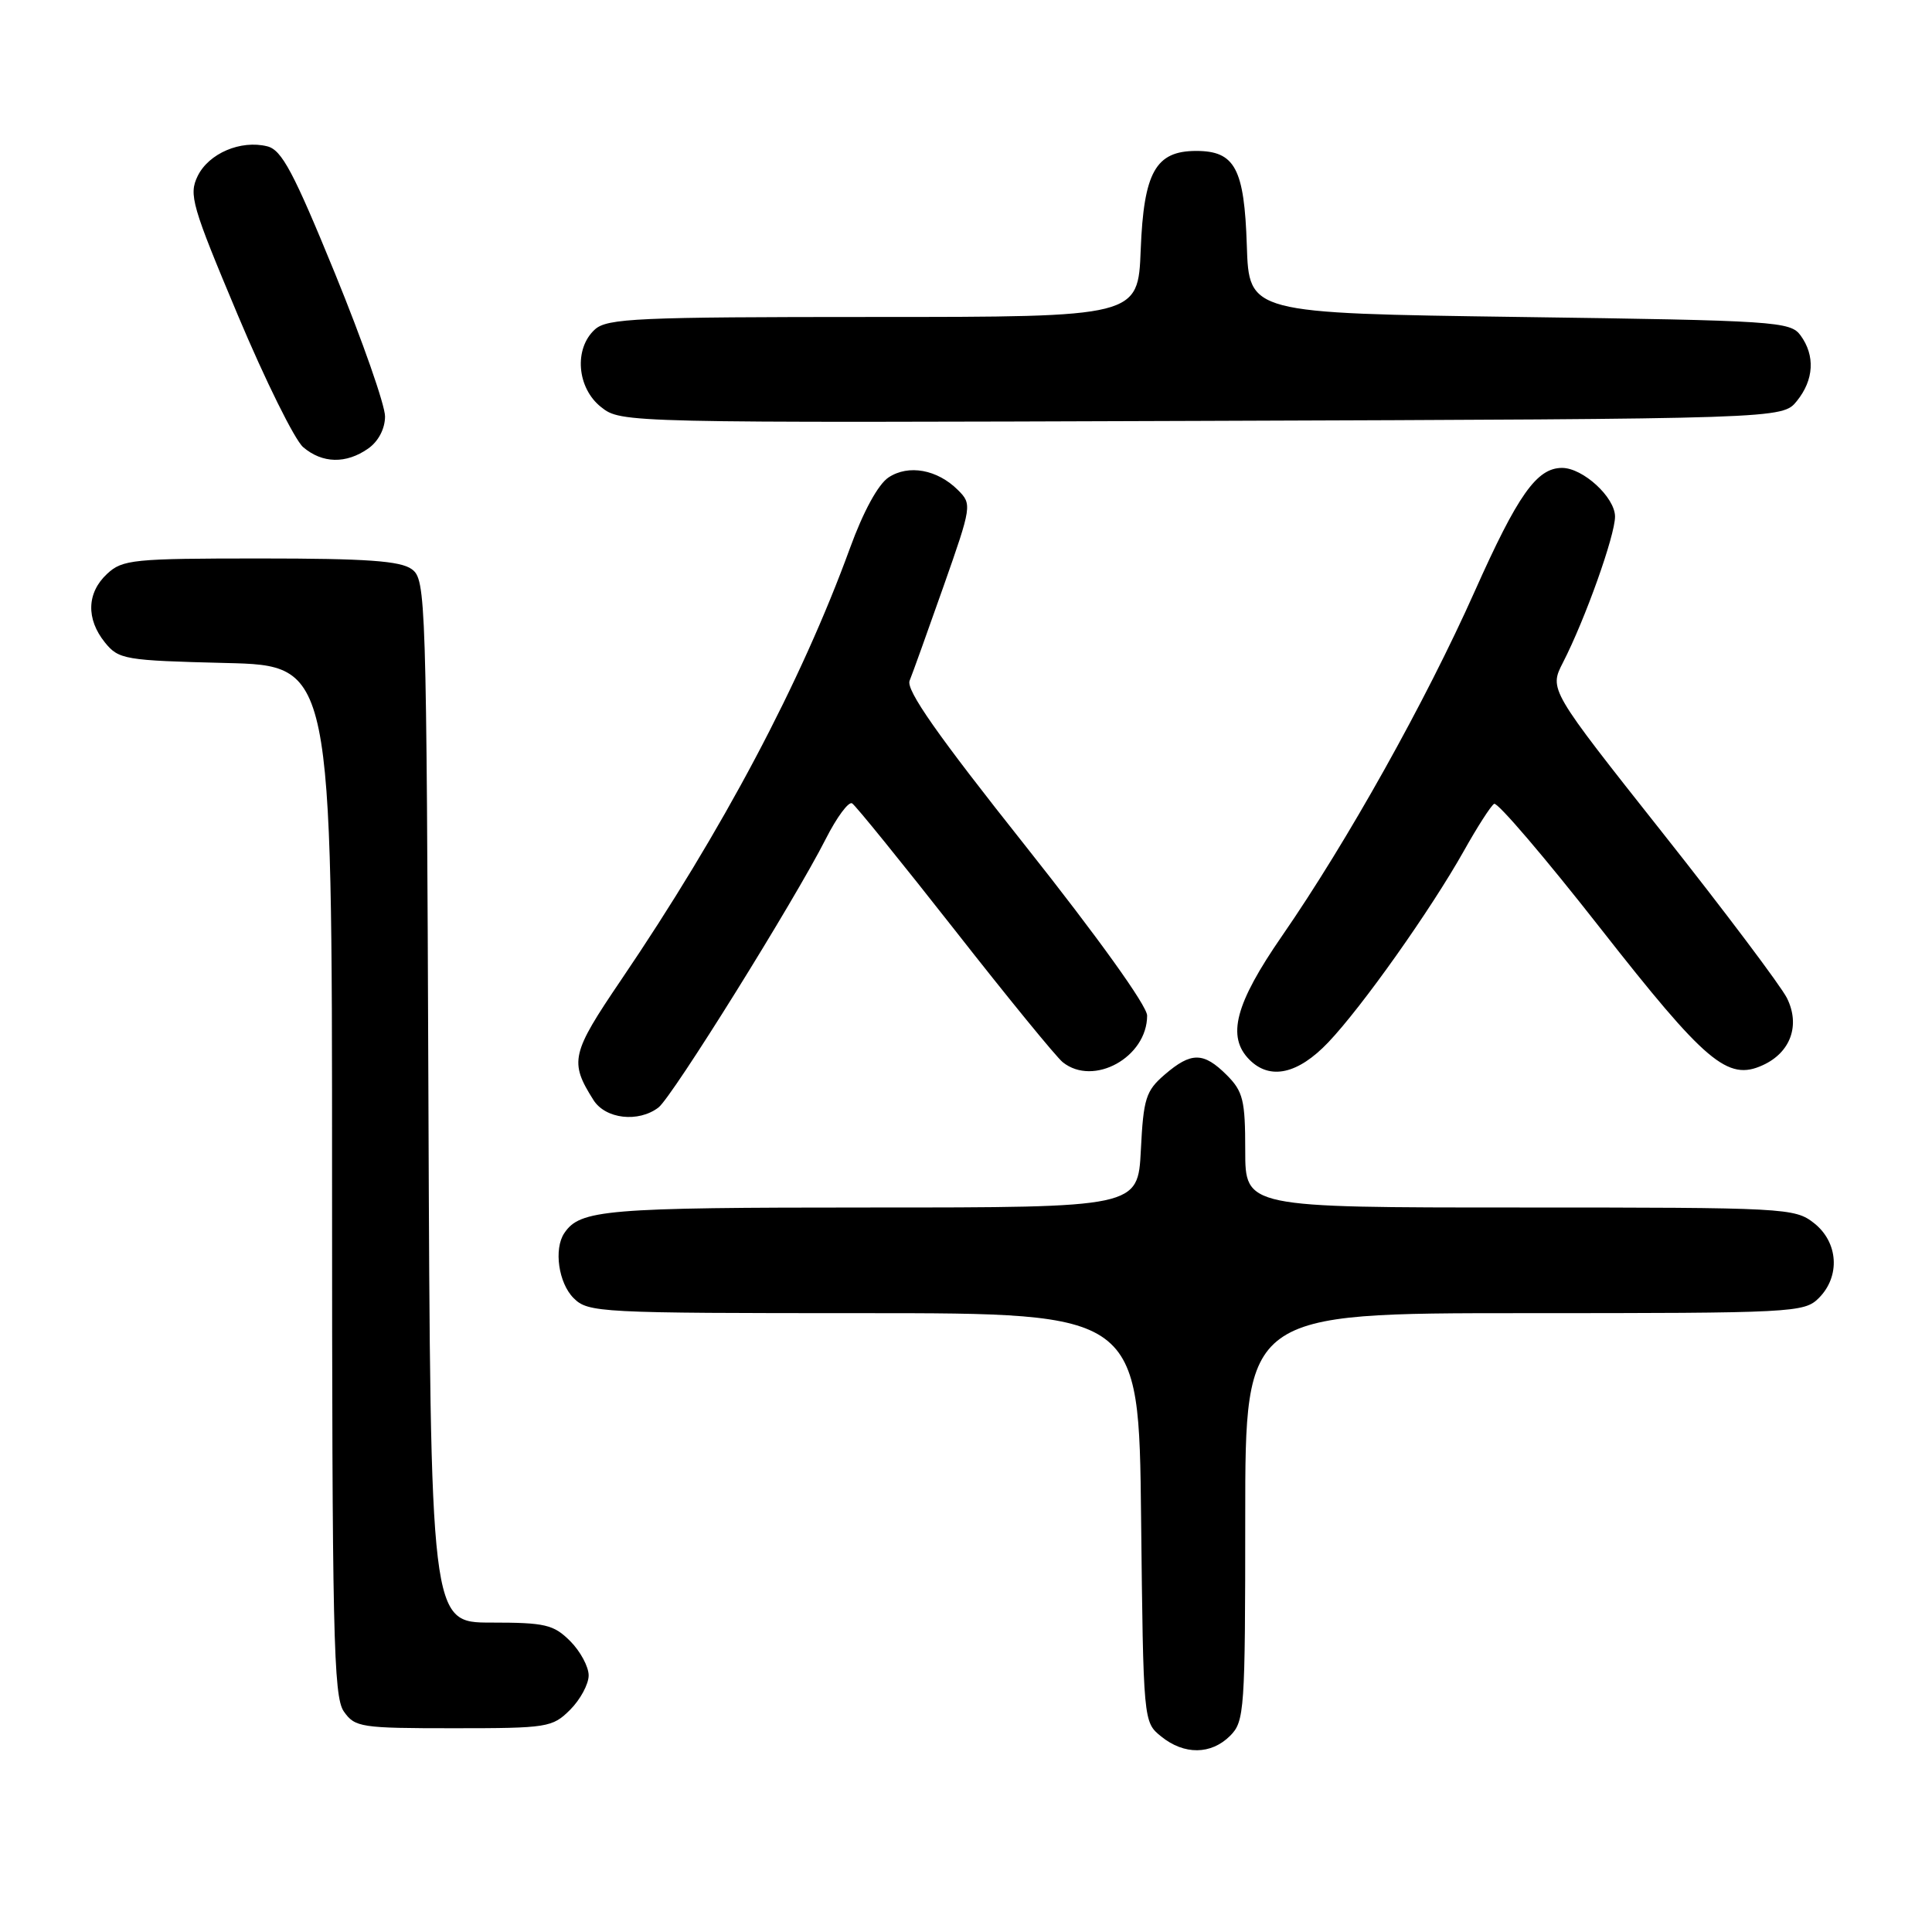 <?xml version="1.0" encoding="UTF-8" standalone="no"?>
<!DOCTYPE svg PUBLIC "-//W3C//DTD SVG 1.1//EN" "http://www.w3.org/Graphics/SVG/1.1/DTD/svg11.dtd" >
<svg xmlns="http://www.w3.org/2000/svg" xmlns:xlink="http://www.w3.org/1999/xlink" version="1.1" viewBox="0 0 256 256">
 <g >
 <path fill="currentColor"
d=" M 163.00 230.00 C 164.90 228.10 165.00 226.67 165.00 201.00 C 165.00 174.00 165.00 174.00 202.00 174.00 C 237.67 174.00 239.07 173.93 241.00 172.00 C 243.88 169.12 243.59 164.61 240.37 162.07 C 237.81 160.06 236.64 160.00 201.37 160.00 C 165.00 160.00 165.00 160.00 165.00 152.45 C 165.00 145.78 164.72 144.63 162.55 142.45 C 159.47 139.38 157.84 139.37 154.33 142.39 C 151.83 144.54 151.51 145.55 151.17 152.39 C 150.78 160.00 150.78 160.00 115.32 160.00 C 80.20 160.00 76.85 160.28 74.77 163.40 C 73.36 165.50 74.01 170.01 76.00 172.00 C 77.93 173.93 79.33 174.00 114.45 174.00 C 150.91 174.00 150.91 174.00 151.20 201.09 C 151.50 228.18 151.50 228.18 153.86 230.09 C 156.91 232.56 160.48 232.52 163.00 230.00 Z  M 75.55 226.55 C 76.90 225.20 78.00 223.15 78.00 222.00 C 78.00 220.85 76.90 218.80 75.55 217.45 C 73.35 215.26 72.25 215.00 65.07 215.00 C 57.04 215.00 57.04 215.00 56.77 145.92 C 56.51 78.85 56.44 76.80 54.56 75.42 C 53.05 74.32 48.57 74.00 34.50 74.00 C 17.64 74.00 16.22 74.14 14.19 76.04 C 11.49 78.55 11.39 82.02 13.91 85.14 C 15.73 87.38 16.51 87.52 29.91 87.85 C 44.00 88.19 44.00 88.19 44.00 156.37 C 44.00 216.46 44.18 224.82 45.56 226.78 C 47.03 228.88 47.81 229.00 60.10 229.00 C 72.56 229.00 73.19 228.90 75.55 226.55 Z  M 87.25 146.75 C 89.07 145.36 105.26 119.36 109.42 111.16 C 110.88 108.28 112.45 106.16 112.91 106.45 C 113.37 106.73 119.49 114.29 126.51 123.23 C 133.52 132.18 139.96 140.06 140.82 140.75 C 144.90 144.02 152.00 140.09 152.00 134.57 C 152.00 133.28 145.48 124.20 135.92 112.14 C 124.19 97.37 120.02 91.42 120.53 90.19 C 120.91 89.26 122.93 83.63 125.03 77.67 C 128.77 67.04 128.80 66.80 126.94 64.94 C 124.21 62.21 120.39 61.51 117.74 63.26 C 116.36 64.17 114.39 67.78 112.63 72.62 C 106.15 90.40 95.76 110.01 82.29 129.86 C 75.68 139.61 75.43 140.68 78.63 145.75 C 80.22 148.28 84.59 148.78 87.25 146.75 Z  M 176.00 138.12 C 180.50 133.39 189.58 120.56 193.97 112.75 C 195.74 109.59 197.54 106.78 197.98 106.51 C 198.41 106.25 204.73 113.64 212.02 122.95 C 226.03 140.82 228.92 143.27 233.56 141.15 C 237.27 139.47 238.57 135.85 236.78 132.25 C 235.97 130.64 228.56 120.78 220.29 110.34 C 205.27 91.36 205.27 91.36 207.10 87.79 C 210.04 82.07 214.00 70.96 214.00 68.45 C 214.00 65.90 209.75 62.00 206.98 62.00 C 203.63 62.00 201.12 65.56 195.41 78.35 C 188.90 92.95 178.52 111.51 169.88 124.01 C 163.66 133.01 162.51 137.37 165.57 140.43 C 168.29 143.15 171.99 142.33 176.00 138.12 Z  M 48.78 59.44 C 50.13 58.50 51.01 56.83 51.02 55.19 C 51.03 53.71 48.04 45.18 44.39 36.24 C 38.89 22.79 37.34 19.87 35.42 19.39 C 31.90 18.51 27.66 20.32 26.19 23.33 C 24.99 25.79 25.42 27.26 31.51 41.75 C 35.15 50.41 39.05 58.29 40.17 59.25 C 42.71 61.42 45.86 61.49 48.78 59.44 Z  M 238.09 53.14 C 240.36 50.34 240.54 47.12 238.58 44.44 C 237.24 42.60 235.33 42.47 201.33 42.00 C 165.50 41.50 165.50 41.50 165.21 32.53 C 164.88 22.32 163.64 20.00 158.50 20.00 C 153.13 20.00 151.55 22.81 151.15 33.10 C 150.80 42.00 150.80 42.00 115.73 42.00 C 84.50 42.00 80.46 42.18 78.83 43.65 C 76.02 46.20 76.44 51.42 79.66 53.95 C 82.31 56.03 82.52 56.04 159.25 55.77 C 236.18 55.50 236.18 55.50 238.09 53.14 Z "/>
</g>
</svg>